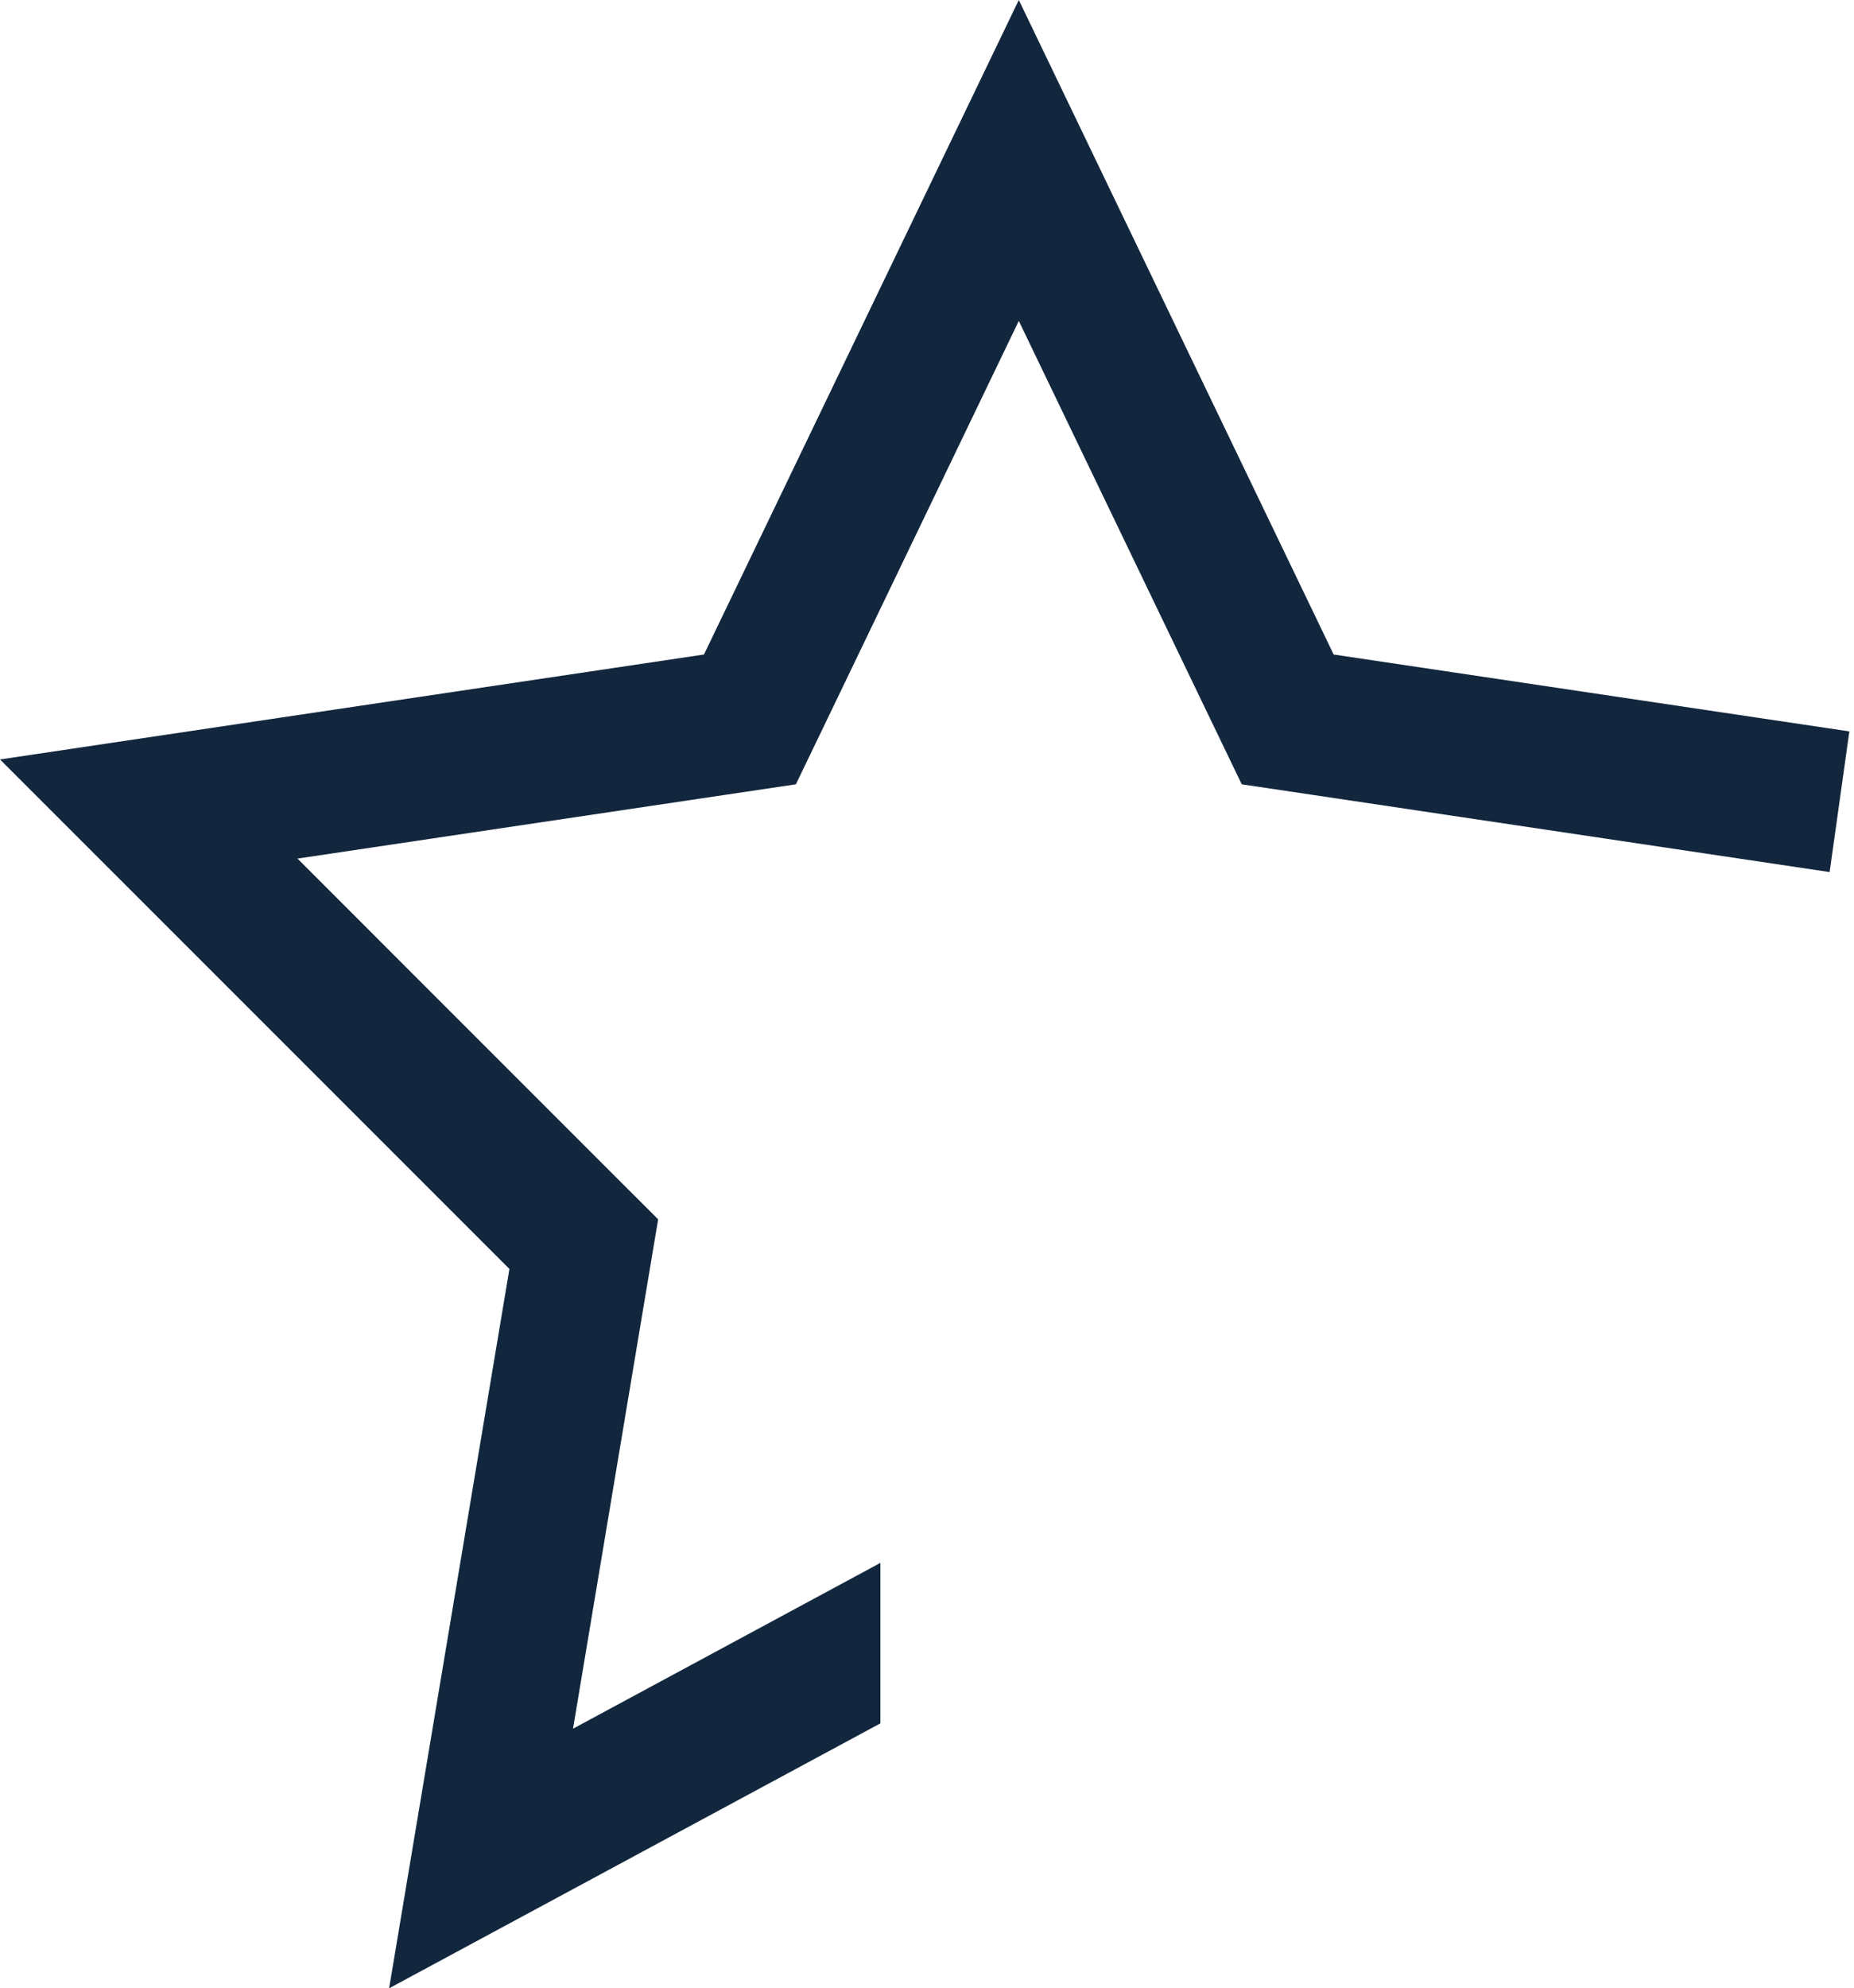 <svg width="97" height="104" viewBox="0 0 97 104" fill="none" xmlns="http://www.w3.org/2000/svg">
<path d="M69.776 34.235L53.303 0L36.831 34.235L0 39.724L26.652 66.374L20.358 104L46.061 90.142V81.748L29.98 90.421L33.789 67.63L34.434 63.778L31.707 61.055L15.564 44.909L37.874 41.585L41.64 41.024L43.327 37.522L53.303 16.785L63.28 37.522L64.967 41.024L68.733 41.585L95.725 45.615L96.757 38.257L69.776 34.235Z" fill="#12273D"/>
</svg>
